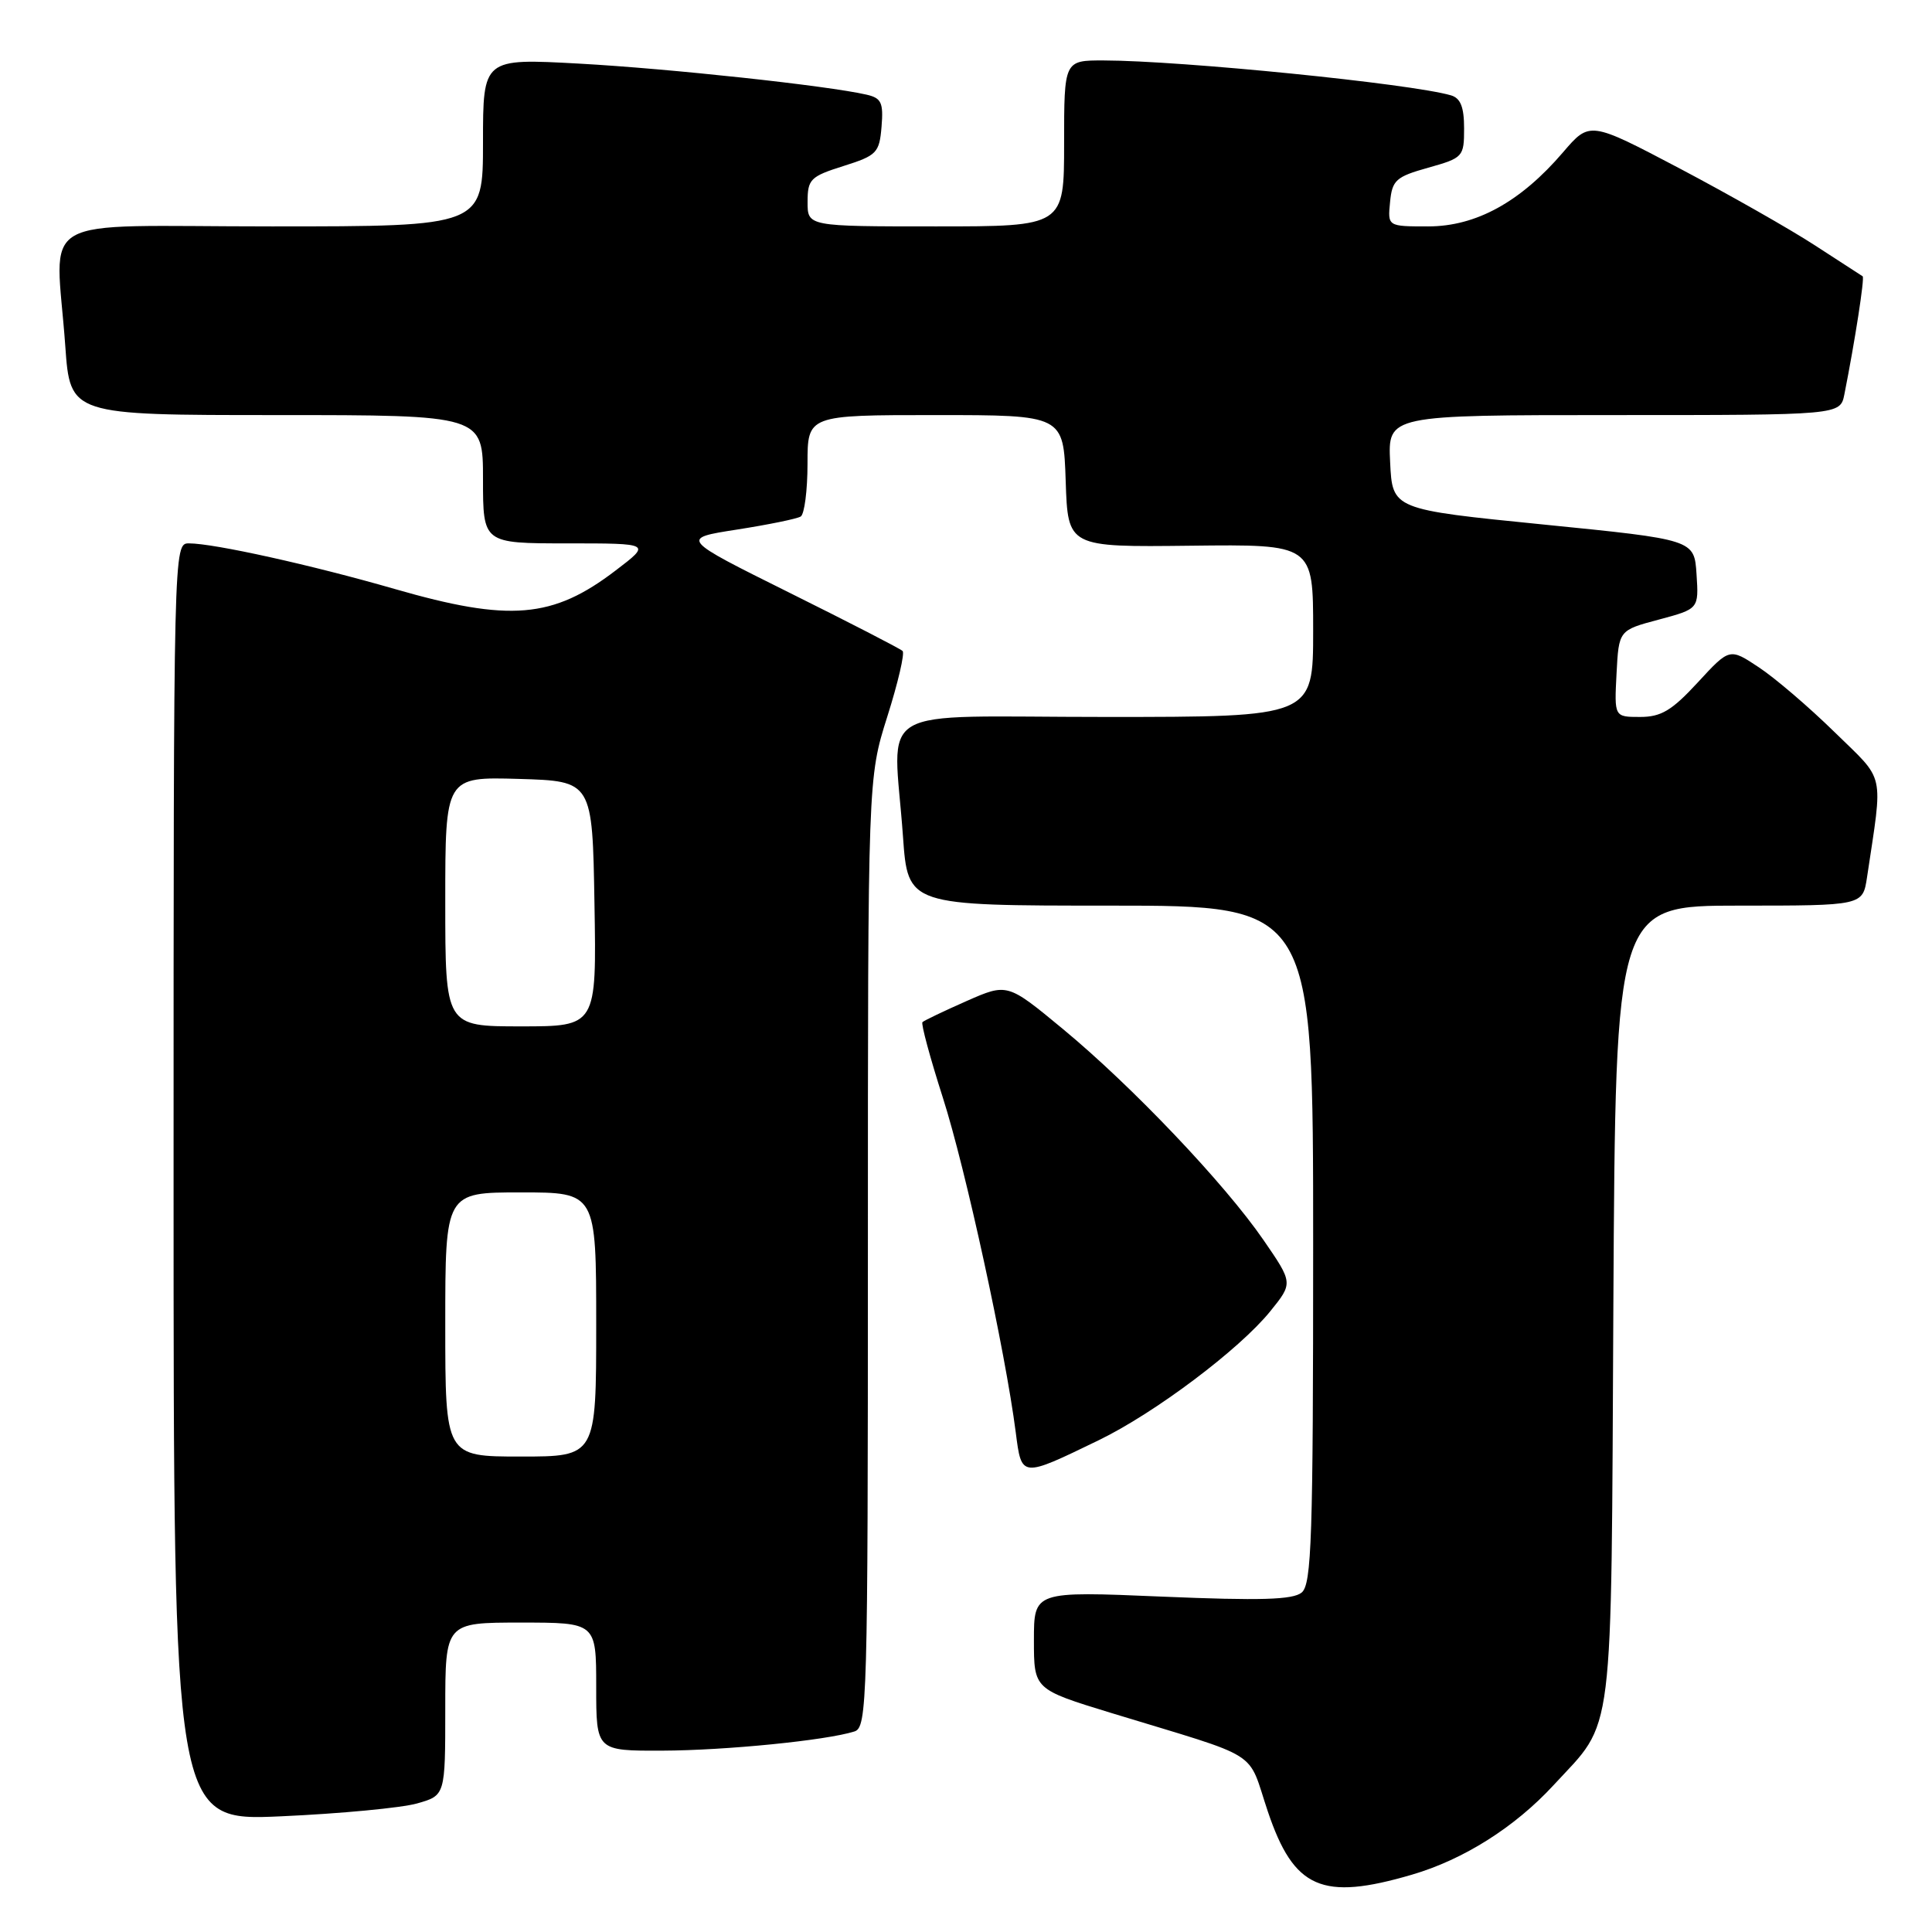 <?xml version="1.0" encoding="UTF-8" standalone="no"?>
<!DOCTYPE svg PUBLIC "-//W3C//DTD SVG 1.1//EN" "http://www.w3.org/Graphics/SVG/1.1/DTD/svg11.dtd" >
<svg xmlns="http://www.w3.org/2000/svg" xmlns:xlink="http://www.w3.org/1999/xlink" version="1.1" viewBox="0 0 256 256">
 <g >
 <path fill="currentColor"
d=" M 187.07 248.41 C 193.92 246.41 200.71 242.12 205.84 236.56 C 213.98 227.72 213.47 231.88 213.78 172.75 C 214.07 120.00 214.07 120.00 230.45 120.00 C 246.82 120.00 246.82 120.00 247.39 116.25 C 249.52 101.99 249.89 103.66 243.08 97.00 C 239.70 93.69 235.19 89.83 233.05 88.42 C 229.18 85.85 229.18 85.85 224.96 90.43 C 221.53 94.15 220.11 95.00 217.32 95.00 C 213.90 95.00 213.90 95.00 214.20 89.25 C 214.50 83.51 214.50 83.51 219.80 82.10 C 225.10 80.68 225.10 80.68 224.80 76.09 C 224.50 71.50 224.50 71.50 204.50 69.50 C 184.50 67.50 184.50 67.50 184.20 61.25 C 183.90 55.00 183.90 55.00 213.87 55.00 C 243.84 55.00 243.84 55.00 244.39 52.25 C 245.79 45.20 247.10 36.77 246.81 36.61 C 246.64 36.51 243.80 34.67 240.50 32.52 C 237.20 30.37 229.13 25.79 222.58 22.33 C 210.65 16.05 210.65 16.05 207.11 20.18 C 201.48 26.76 195.58 30.00 189.24 30.00 C 183.87 30.00 183.87 30.00 184.19 26.78 C 184.47 23.87 184.96 23.42 189.25 22.22 C 193.87 20.92 194.00 20.78 194.00 17.01 C 194.00 14.18 193.53 13.00 192.25 12.63 C 186.90 11.08 156.52 8.03 146.25 8.01 C 141.00 8.00 141.00 8.00 141.00 19.00 C 141.00 30.00 141.00 30.00 124.00 30.00 C 107.00 30.00 107.00 30.00 107.01 26.75 C 107.01 23.75 107.38 23.38 111.76 22.00 C 116.19 20.60 116.52 20.26 116.81 16.78 C 117.07 13.60 116.79 12.99 114.81 12.54 C 109.65 11.35 88.71 9.09 76.75 8.43 C 64.00 7.73 64.00 7.73 64.00 18.86 C 64.00 30.00 64.00 30.00 36.00 30.00 C 3.98 30.00 7.38 28.03 8.65 45.85 C 9.30 55.00 9.30 55.00 36.65 55.00 C 64.00 55.00 64.00 55.00 64.00 63.50 C 64.00 72.00 64.00 72.00 75.14 72.00 C 86.29 72.00 86.29 72.00 81.59 75.58 C 73.24 81.97 67.55 82.44 52.29 78.04 C 41.30 74.87 28.35 72.00 25.04 72.00 C 23.00 72.00 23.00 72.08 23.00 156.66 C 23.00 241.31 23.00 241.31 37.25 240.67 C 45.09 240.32 53.19 239.55 55.25 238.97 C 59.00 237.91 59.00 237.91 59.00 226.45 C 59.00 215.00 59.00 215.00 69.00 215.00 C 79.00 215.00 79.00 215.00 79.00 223.50 C 79.00 232.00 79.00 232.00 87.75 231.97 C 96.18 231.94 109.49 230.61 113.21 229.43 C 114.91 228.90 115.00 225.55 115.00 165.98 C 115.00 103.10 115.00 103.10 117.57 94.96 C 118.99 90.48 119.90 86.57 119.60 86.26 C 119.30 85.96 112.54 82.48 104.59 78.53 C 90.13 71.34 90.13 71.34 97.66 70.17 C 101.81 69.52 105.60 68.75 106.10 68.44 C 106.59 68.13 107.00 64.98 107.00 61.44 C 107.00 55.00 107.00 55.00 123.96 55.00 C 140.92 55.00 140.92 55.00 141.21 63.75 C 141.50 72.50 141.50 72.50 157.75 72.31 C 174.00 72.12 174.00 72.12 174.00 83.56 C 174.00 95.00 174.00 95.00 146.50 95.00 C 115.05 95.00 118.39 93.03 119.65 110.85 C 120.30 120.00 120.30 120.00 147.15 120.00 C 174.00 120.00 174.00 120.00 174.00 164.88 C 174.00 203.79 173.80 209.92 172.48 211.02 C 171.31 211.98 167.04 212.11 153.98 211.56 C 137.00 210.84 137.00 210.84 137.00 217.34 C 137.00 223.84 137.00 223.84 147.25 226.98 C 167.55 233.18 165.18 231.68 168.00 240.05 C 171.45 250.27 175.16 251.90 187.07 248.41 Z  M 145.58 190.84 C 153.01 187.24 164.22 178.81 168.31 173.76 C 171.34 170.01 171.34 170.01 167.42 164.31 C 162.28 156.84 150.01 143.93 140.83 136.34 C 133.48 130.26 133.48 130.26 128.04 132.66 C 125.05 133.98 122.44 135.23 122.23 135.44 C 122.02 135.65 123.24 140.16 124.94 145.47 C 127.94 154.83 133.21 179.05 134.59 189.78 C 135.37 195.85 135.26 195.84 145.58 190.84 Z  M 59.00 175.50 C 59.00 158.00 59.00 158.00 69.00 158.00 C 79.00 158.00 79.00 158.00 79.00 175.50 C 79.00 193.00 79.00 193.00 69.00 193.00 C 59.00 193.00 59.00 193.00 59.00 175.50 Z  M 59.00 119.46 C 59.00 102.93 59.00 102.93 68.75 103.21 C 78.50 103.50 78.50 103.50 78.77 119.75 C 79.05 136.00 79.05 136.00 69.02 136.00 C 59.00 136.00 59.00 136.00 59.00 119.46 Z "/>
</g>
</svg>